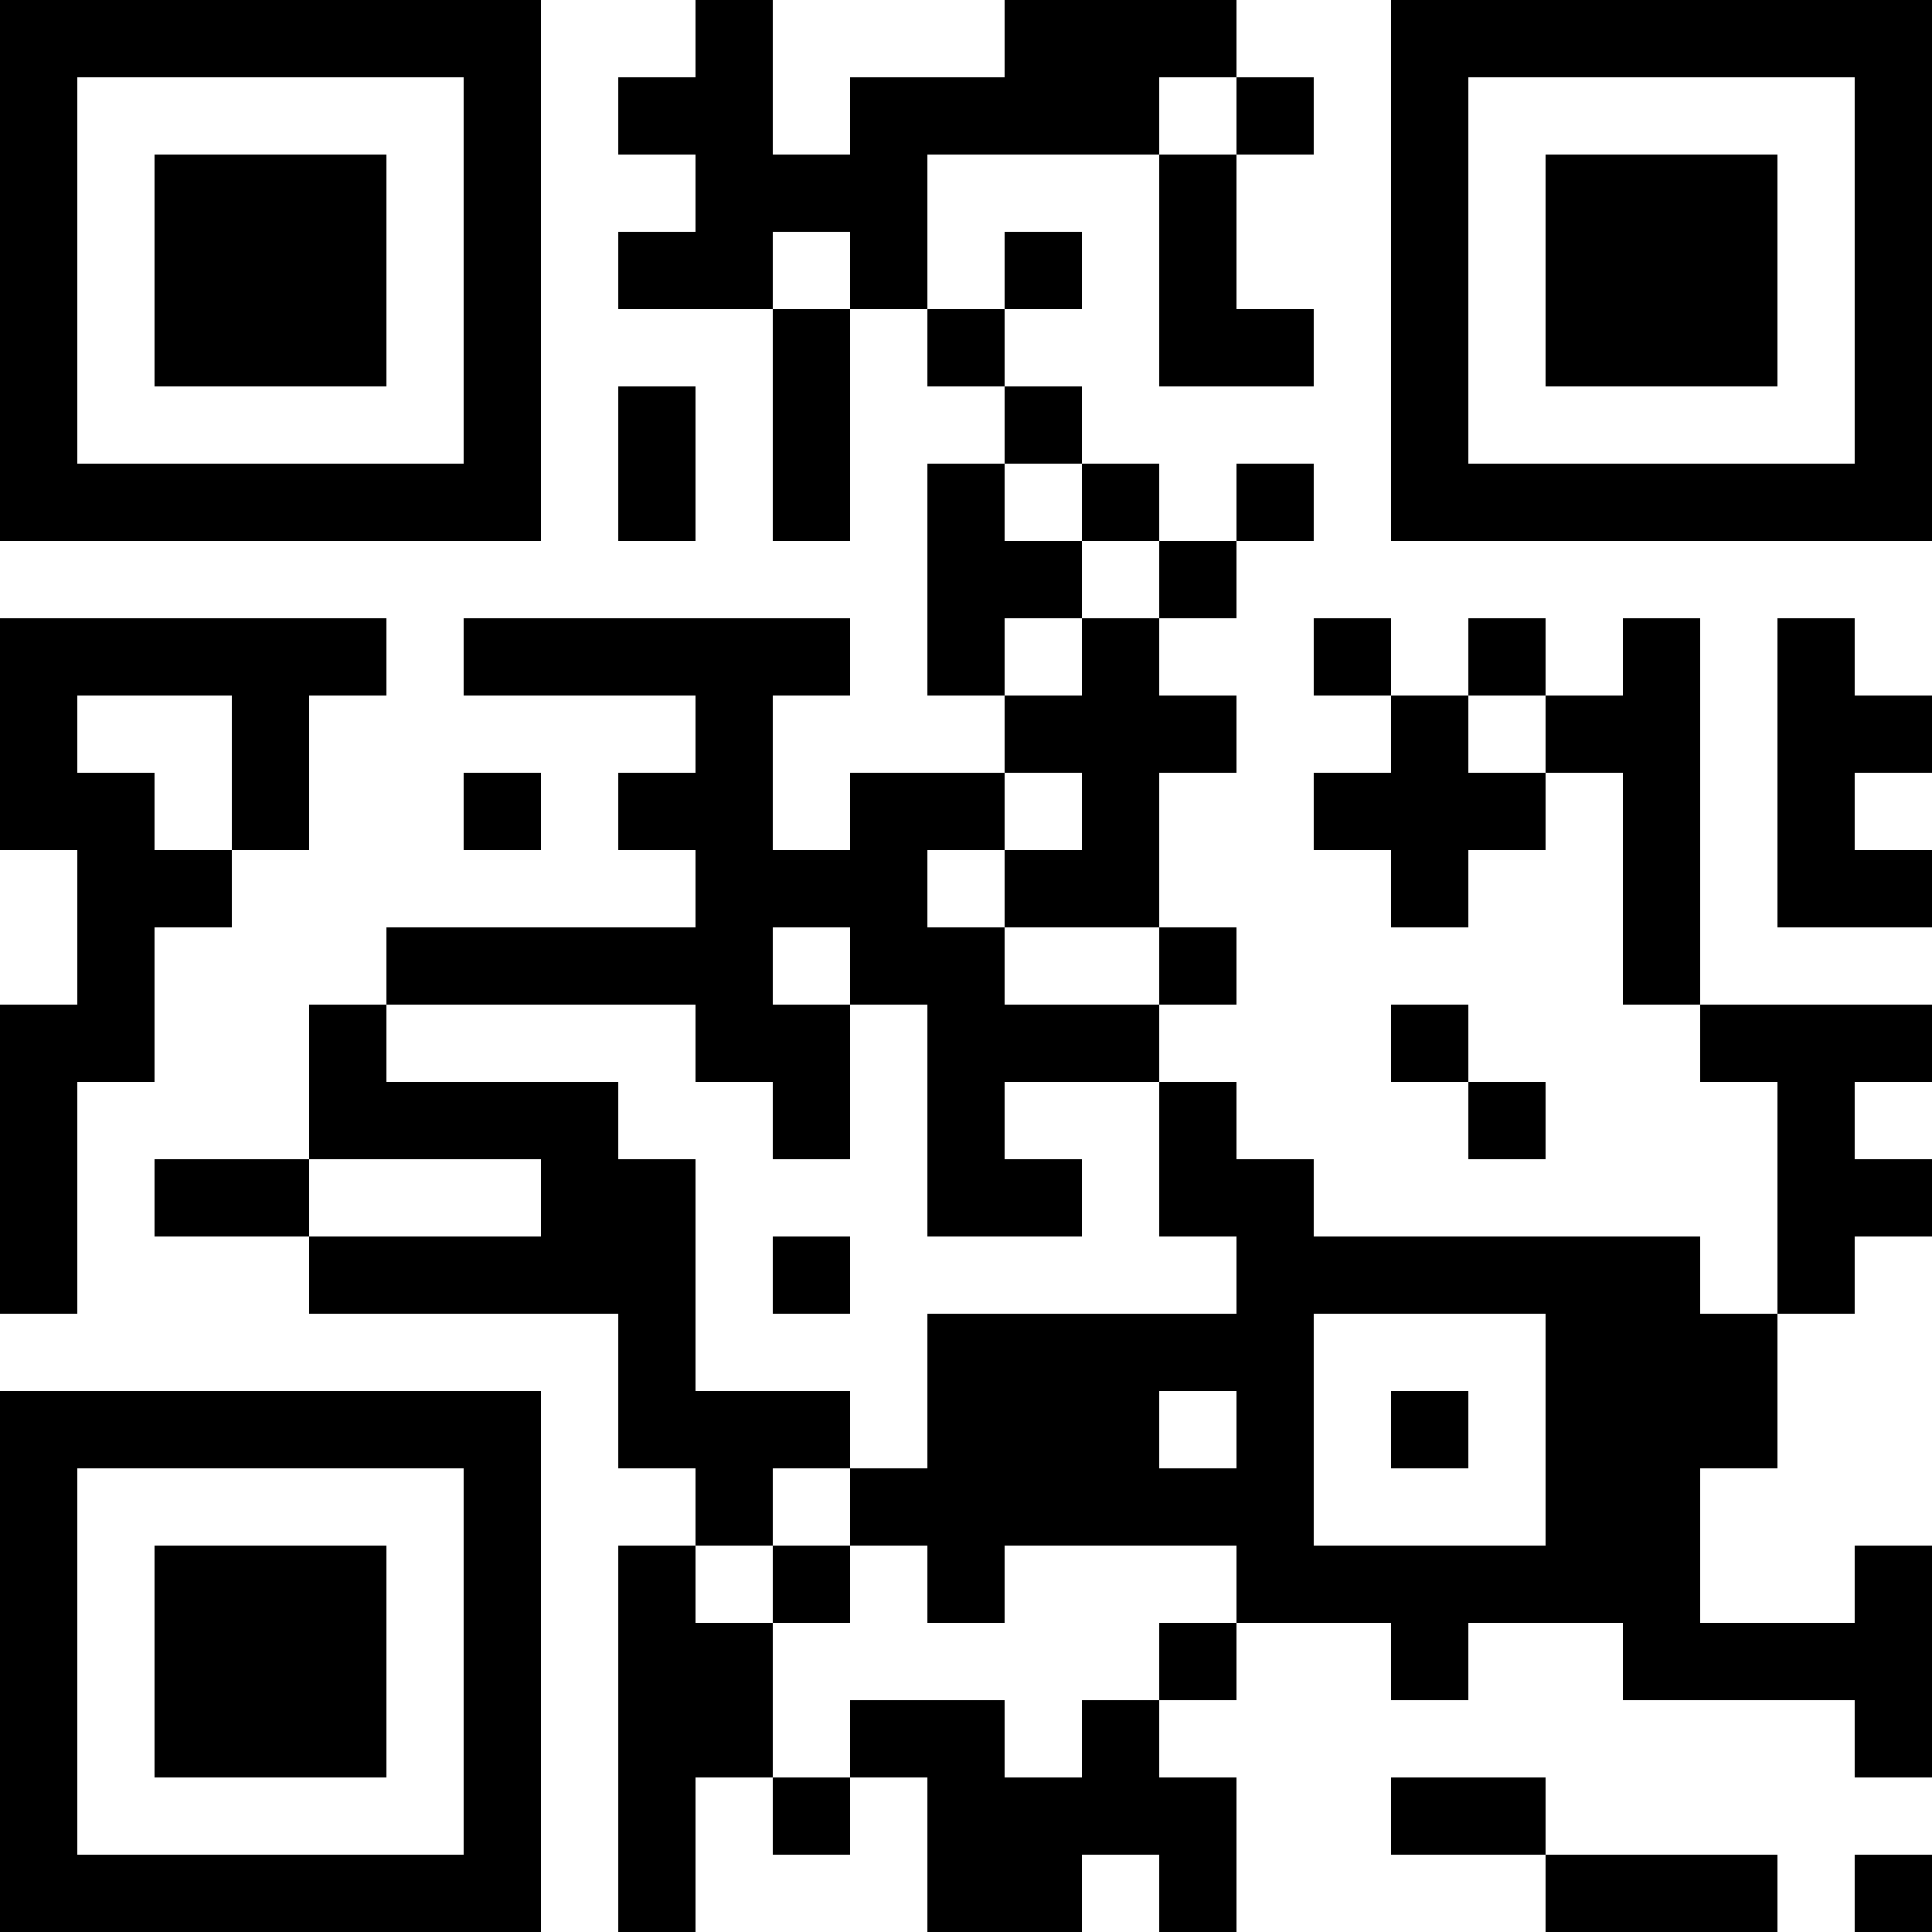 <?xml version="1.0" encoding="UTF-8"?>
<svg xmlns="http://www.w3.org/2000/svg" version="1.1" width="300" height="300" viewBox="0 0 300 300"><rect x="0" y="0" width="300" height="300" fill="#ffffff"/><g transform="scale(12)"><g transform="translate(0,0)"><path fill-rule="evenodd" d="M9 0L9 1L8 1L8 2L9 2L9 3L8 3L8 4L10 4L10 7L11 7L11 4L12 4L12 5L13 5L13 6L12 6L12 9L13 9L13 10L11 10L11 11L10 11L10 9L11 9L11 8L6 8L6 9L9 9L9 10L8 10L8 11L9 11L9 12L5 12L5 13L4 13L4 15L2 15L2 16L4 16L4 17L8 17L8 19L9 19L9 20L8 20L8 25L9 25L9 23L10 23L10 24L11 24L11 23L12 23L12 25L14 25L14 24L15 24L15 25L16 25L16 23L15 23L15 22L16 22L16 21L18 21L18 22L19 22L19 21L21 21L21 22L24 22L24 23L25 23L25 20L24 20L24 21L22 21L22 19L23 19L23 17L24 17L24 16L25 16L25 15L24 15L24 14L25 14L25 13L22 13L22 8L21 8L21 9L20 9L20 8L19 8L19 9L18 9L18 8L17 8L17 9L18 9L18 10L17 10L17 11L18 11L18 12L19 12L19 11L20 11L20 10L21 10L21 13L22 13L22 14L23 14L23 17L22 17L22 16L17 16L17 15L16 15L16 14L15 14L15 13L16 13L16 12L15 12L15 10L16 10L16 9L15 9L15 8L16 8L16 7L17 7L17 6L16 6L16 7L15 7L15 6L14 6L14 5L13 5L13 4L14 4L14 3L13 3L13 4L12 4L12 2L15 2L15 5L17 5L17 4L16 4L16 2L17 2L17 1L16 1L16 0L13 0L13 1L11 1L11 2L10 2L10 0ZM15 1L15 2L16 2L16 1ZM10 3L10 4L11 4L11 3ZM8 5L8 7L9 7L9 5ZM13 6L13 7L14 7L14 8L13 8L13 9L14 9L14 8L15 8L15 7L14 7L14 6ZM0 8L0 11L1 11L1 13L0 13L0 17L1 17L1 14L2 14L2 12L3 12L3 11L4 11L4 9L5 9L5 8ZM23 8L23 12L25 12L25 11L24 11L24 10L25 10L25 9L24 9L24 8ZM1 9L1 10L2 10L2 11L3 11L3 9ZM19 9L19 10L20 10L20 9ZM6 10L6 11L7 11L7 10ZM13 10L13 11L12 11L12 12L13 12L13 13L15 13L15 12L13 12L13 11L14 11L14 10ZM10 12L10 13L11 13L11 15L10 15L10 14L9 14L9 13L5 13L5 14L8 14L8 15L9 15L9 18L11 18L11 19L10 19L10 20L9 20L9 21L10 21L10 23L11 23L11 22L13 22L13 23L14 23L14 22L15 22L15 21L16 21L16 20L13 20L13 21L12 21L12 20L11 20L11 19L12 19L12 17L16 17L16 16L15 16L15 14L13 14L13 15L14 15L14 16L12 16L12 13L11 13L11 12ZM18 13L18 14L19 14L19 15L20 15L20 14L19 14L19 13ZM4 15L4 16L7 16L7 15ZM10 16L10 17L11 17L11 16ZM17 17L17 20L20 20L20 17ZM15 18L15 19L16 19L16 18ZM18 18L18 19L19 19L19 18ZM10 20L10 21L11 21L11 20ZM18 23L18 24L20 24L20 25L23 25L23 24L20 24L20 23ZM24 24L24 25L25 25L25 24ZM0 0L0 7L7 7L7 0ZM1 1L1 6L6 6L6 1ZM2 2L2 5L5 5L5 2ZM18 0L18 7L25 7L25 0ZM19 1L19 6L24 6L24 1ZM20 2L20 5L23 5L23 2ZM0 18L0 25L7 25L7 18ZM1 19L1 24L6 24L6 19ZM2 20L2 23L5 23L5 20Z" fill="#000000"/></g></g></svg>
